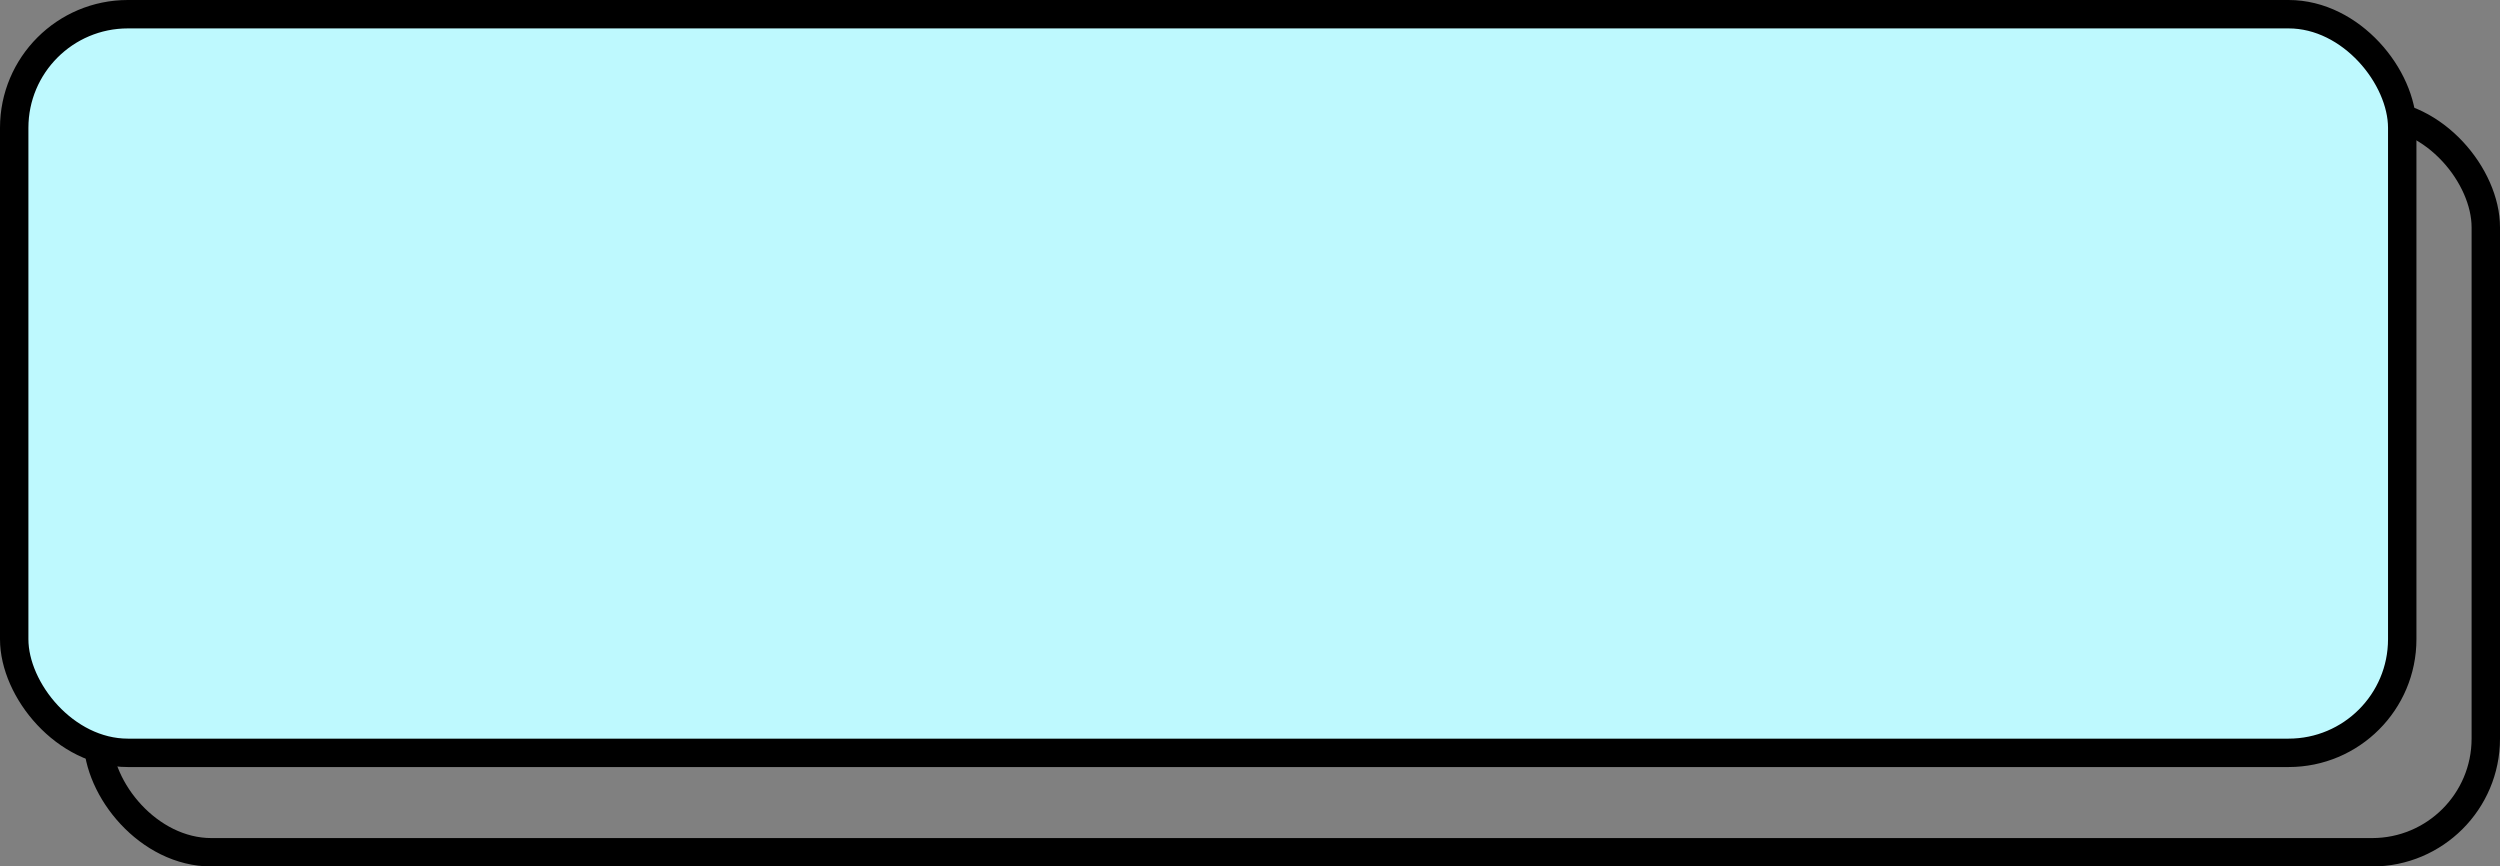 <?xml version="1.0" encoding="UTF-8"?>
<svg width="176px" height="61px" viewBox="0 0 176 61" version="1.1" xmlns="http://www.w3.org/2000/svg" xmlns:xlink="http://www.w3.org/1999/xlink">
    <rect x="0" y="0" width="176" height="61" fill="#808080" stroke="none"/>
    <title>Group 2</title>
    <g stroke="none" stroke-width="1" fill="none" fill-rule="evenodd">
        <g id="Artboard" transform="translate(-1140, -258)" stroke="#000000" stroke-width="2">
            <g id="Group-2" transform="translate(1140, 258)">
                <rect x="6.883" y="8" width="168.117" height="52" rx="8"></rect>
                <rect fill="#BEF9FE" x="1" y="1" width="168.117" height="52" rx="8"></rect>
            </g>
        </g>
    </g>
</svg>